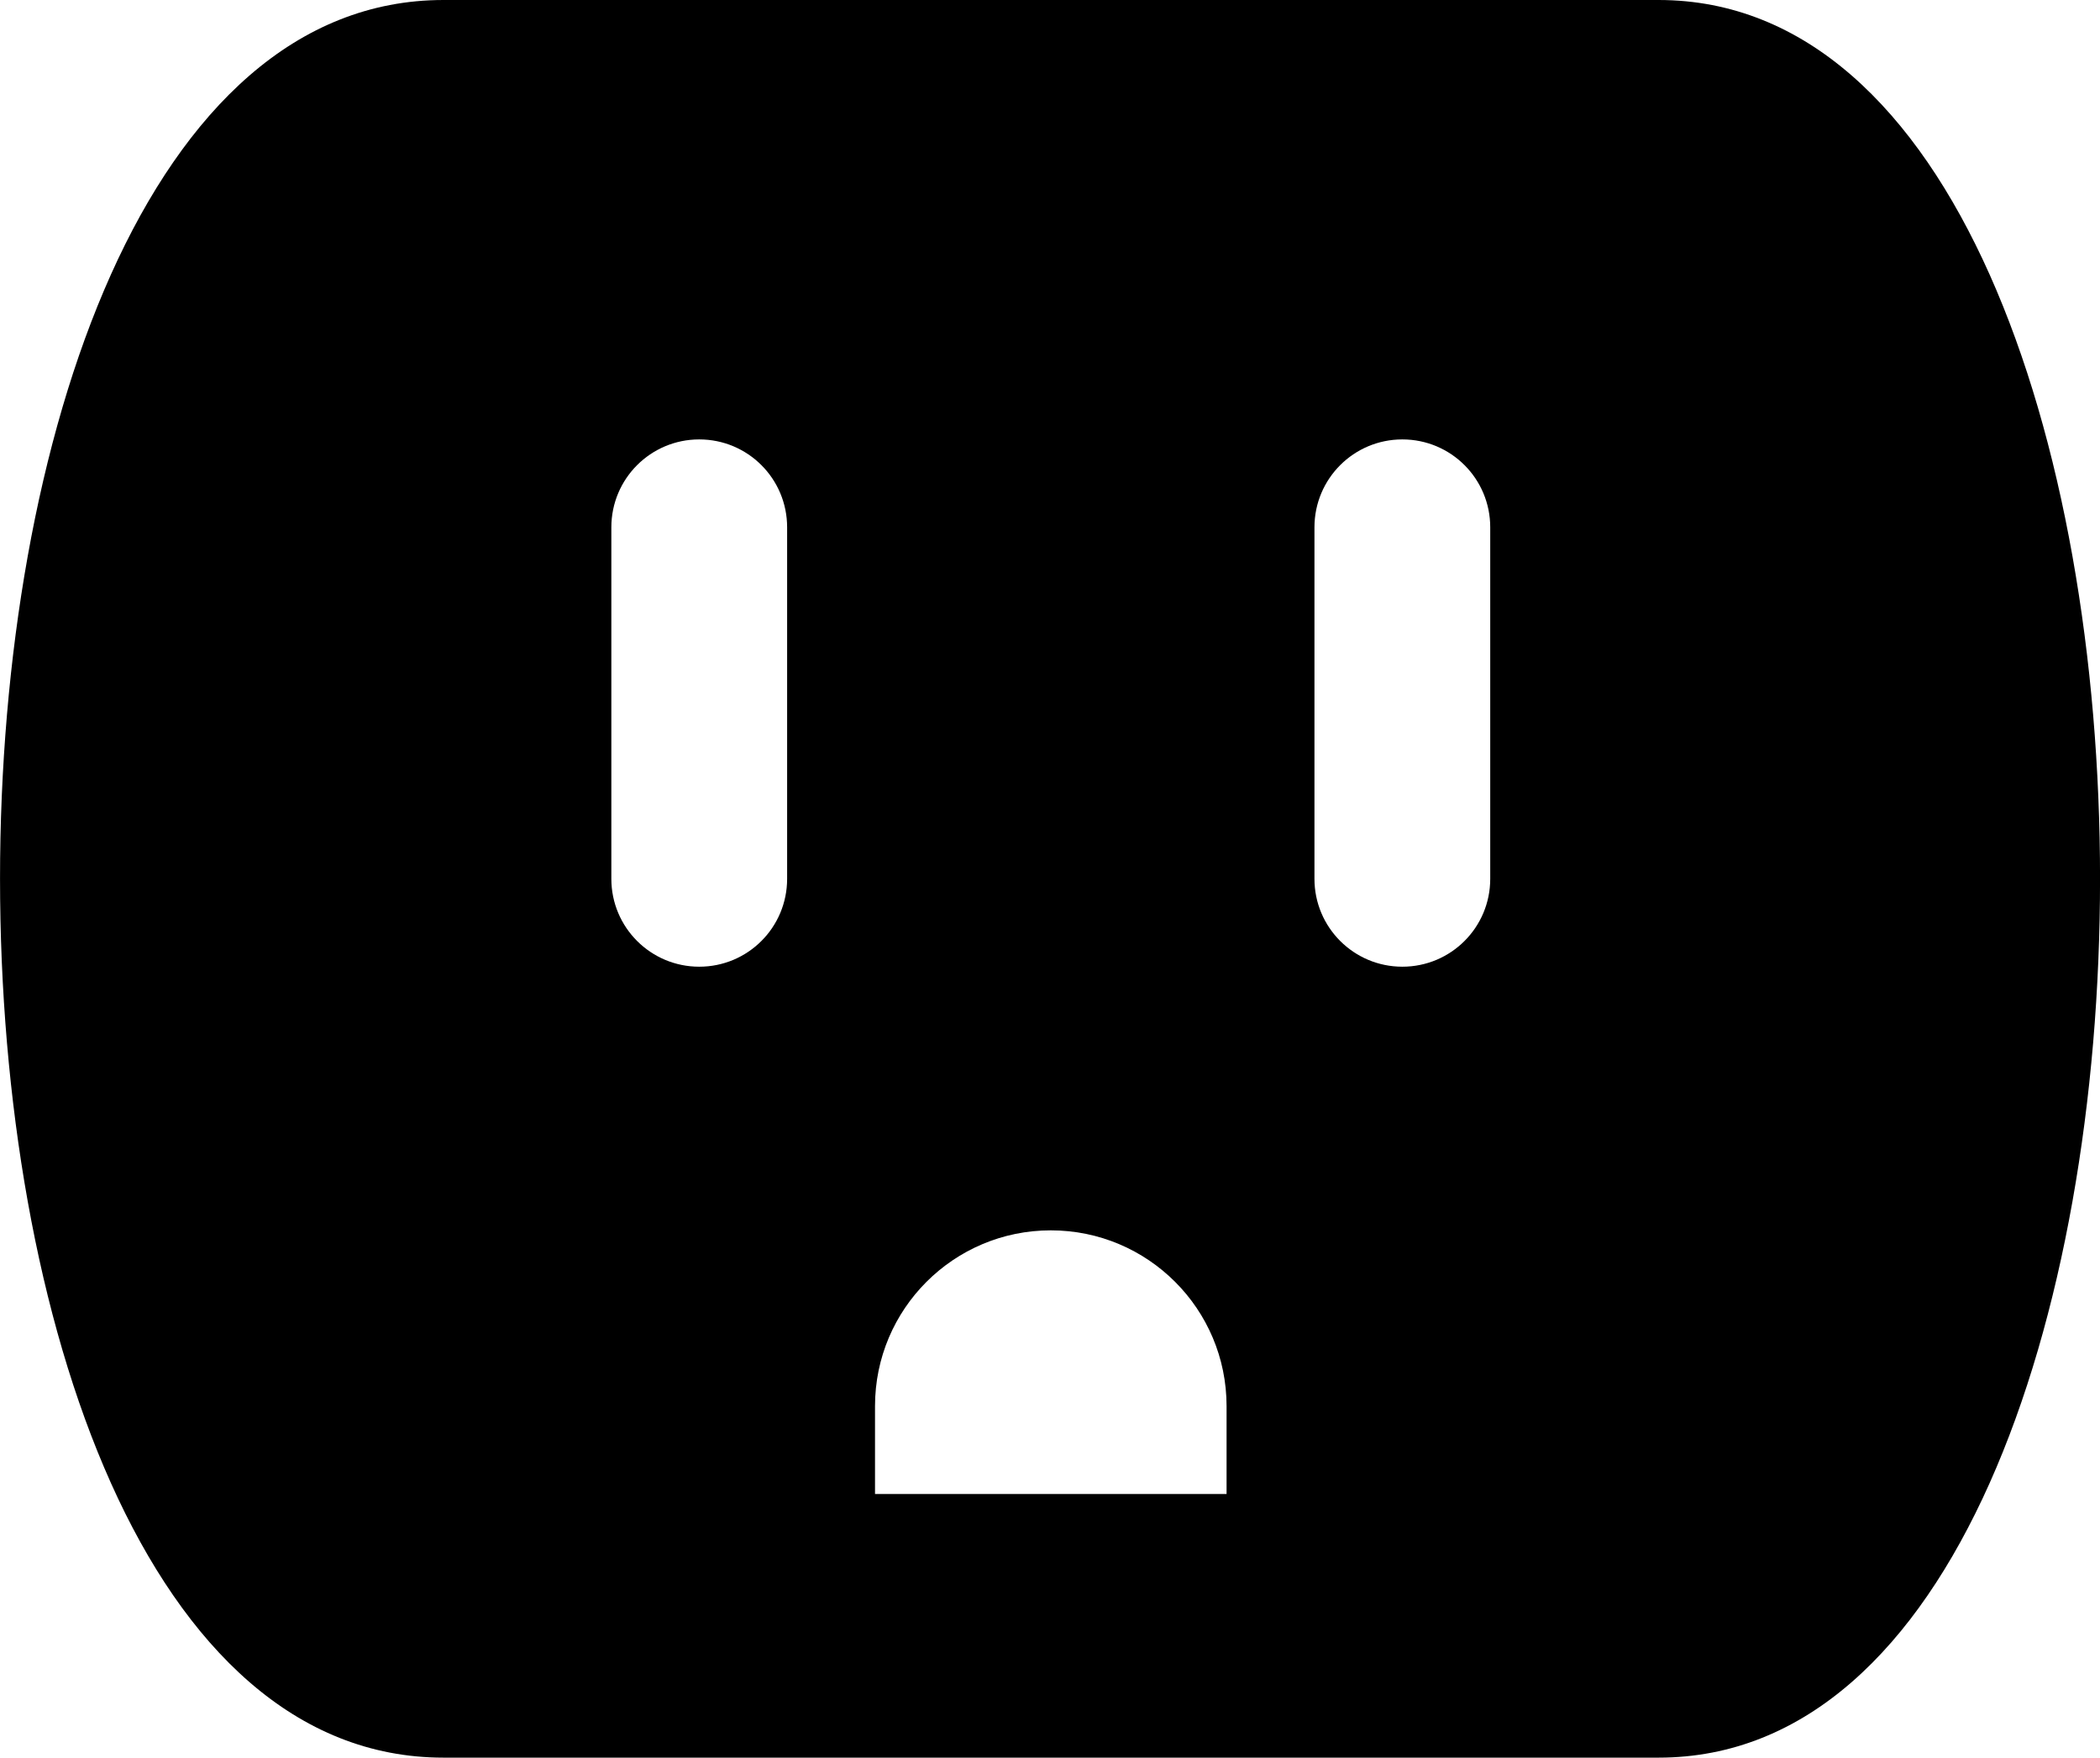 <?xml version="1.0" encoding="iso-8859-1"?>
<!-- Generator: Adobe Illustrator 16.0.4, SVG Export Plug-In . SVG Version: 6.00 Build 0)  -->
<!DOCTYPE svg PUBLIC "-//W3C//DTD SVG 1.1//EN" "http://www.w3.org/Graphics/SVG/1.1/DTD/svg11.dtd">
<svg version="1.1" id="Layer_1" xmlns="http://www.w3.org/2000/svg" xmlns:xlink="http://www.w3.org/1999/xlink" x="0px" y="0px"
	 width="23.894px" height="20px" viewBox="0 0 23.894 20" style="enable-background:new 0 0 23.894 20;" xml:space="preserve">
<g>
	<path d="M18.871,0c-5.925,0-7.899,0-13.825,0c-6.728,0-6.727,20,0,20c5.924,0,7.899,0,13.825,0C25.569,20,25.569,0,18.871,0z
		 M8.956,10c0,0.553-0.447,1-1,1c-0.552,0-1-0.447-1-1V6c0-0.553,0.448-1,1-1c0.553,0,1,0.447,1,1V10z M13.956,17h-4v-1
		c0-1.105,0.896-2,2-2s2,0.895,2,2V17z M16.956,10c0,0.553-0.447,1-1,1c-0.552,0-1-0.447-1-1V6c0-0.553,0.448-1,1-1
		c0.553,0,1,0.447,1,1V10z"/>
</g>
<g>
</g>
<g>
</g>
<g>
</g>
<g>
</g>
<g>
</g>
<g>
</g>
<g>
</g>
<g>
</g>
<g>
</g>
<g>
</g>
<g>
</g>
<g>
</g>
<g>
</g>
<g>
</g>
<g>
</g>
</svg>
